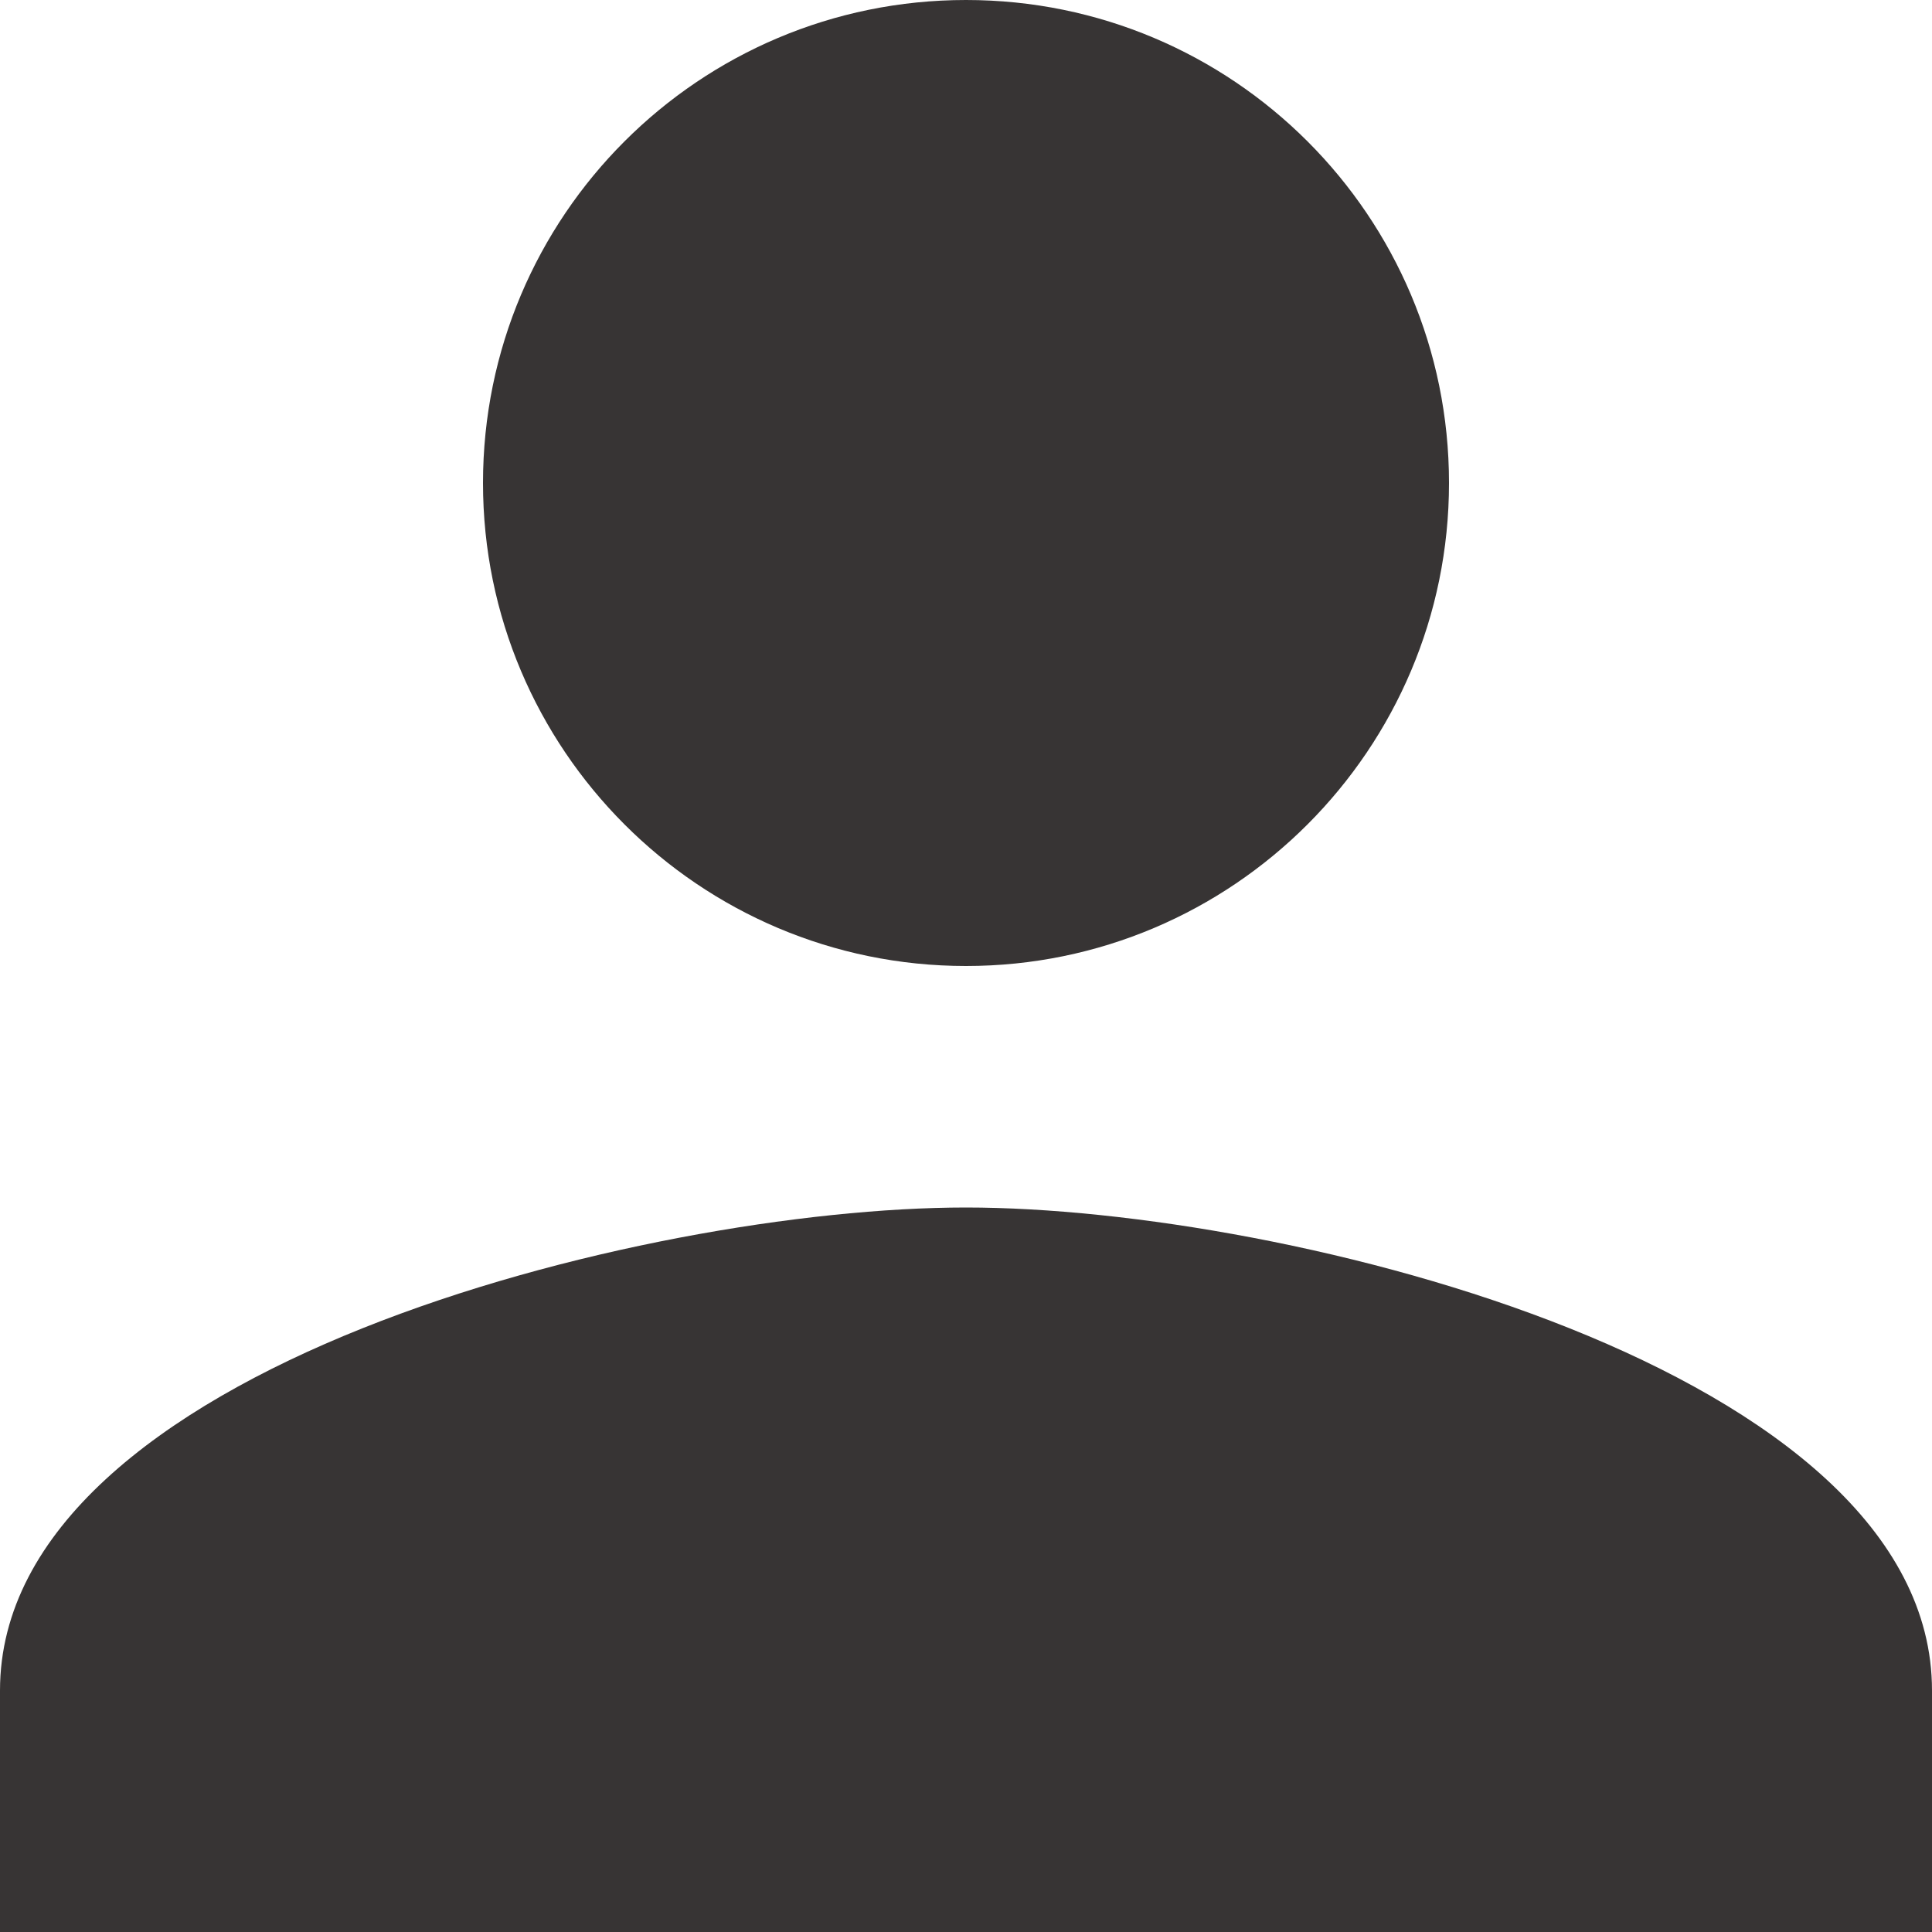 <svg xmlns="http://www.w3.org/2000/svg" xmlns:xlink="http://www.w3.org/1999/xlink" width="500" zoomAndPan="magnify" viewBox="0 0 375 375" height="500" preserveAspectRatio="xMidYMid meet" version="1.0"><path fill="rgb(21.57%, 20.389%, 20.389%)" d="M 187.5 187.5 C 239.297 187.5 281.25 145.43 281.25 93.75 C 281.25 41.953 239.297 0 187.5 0 C 135.703 0 93.75 41.953 93.75 93.75 C 93.75 145.43 135.703 187.5 187.5 187.5 Z M 187.5 234.375 C 125.039 234.375 0 265.664 0 328.125 L 0 375 L 375 375 L 375 328.125 C 375 265.664 249.961 234.375 187.5 234.375 Z M 187.5 234.375 " fill-opacity="1" fill-rule="nonzero"/></svg>